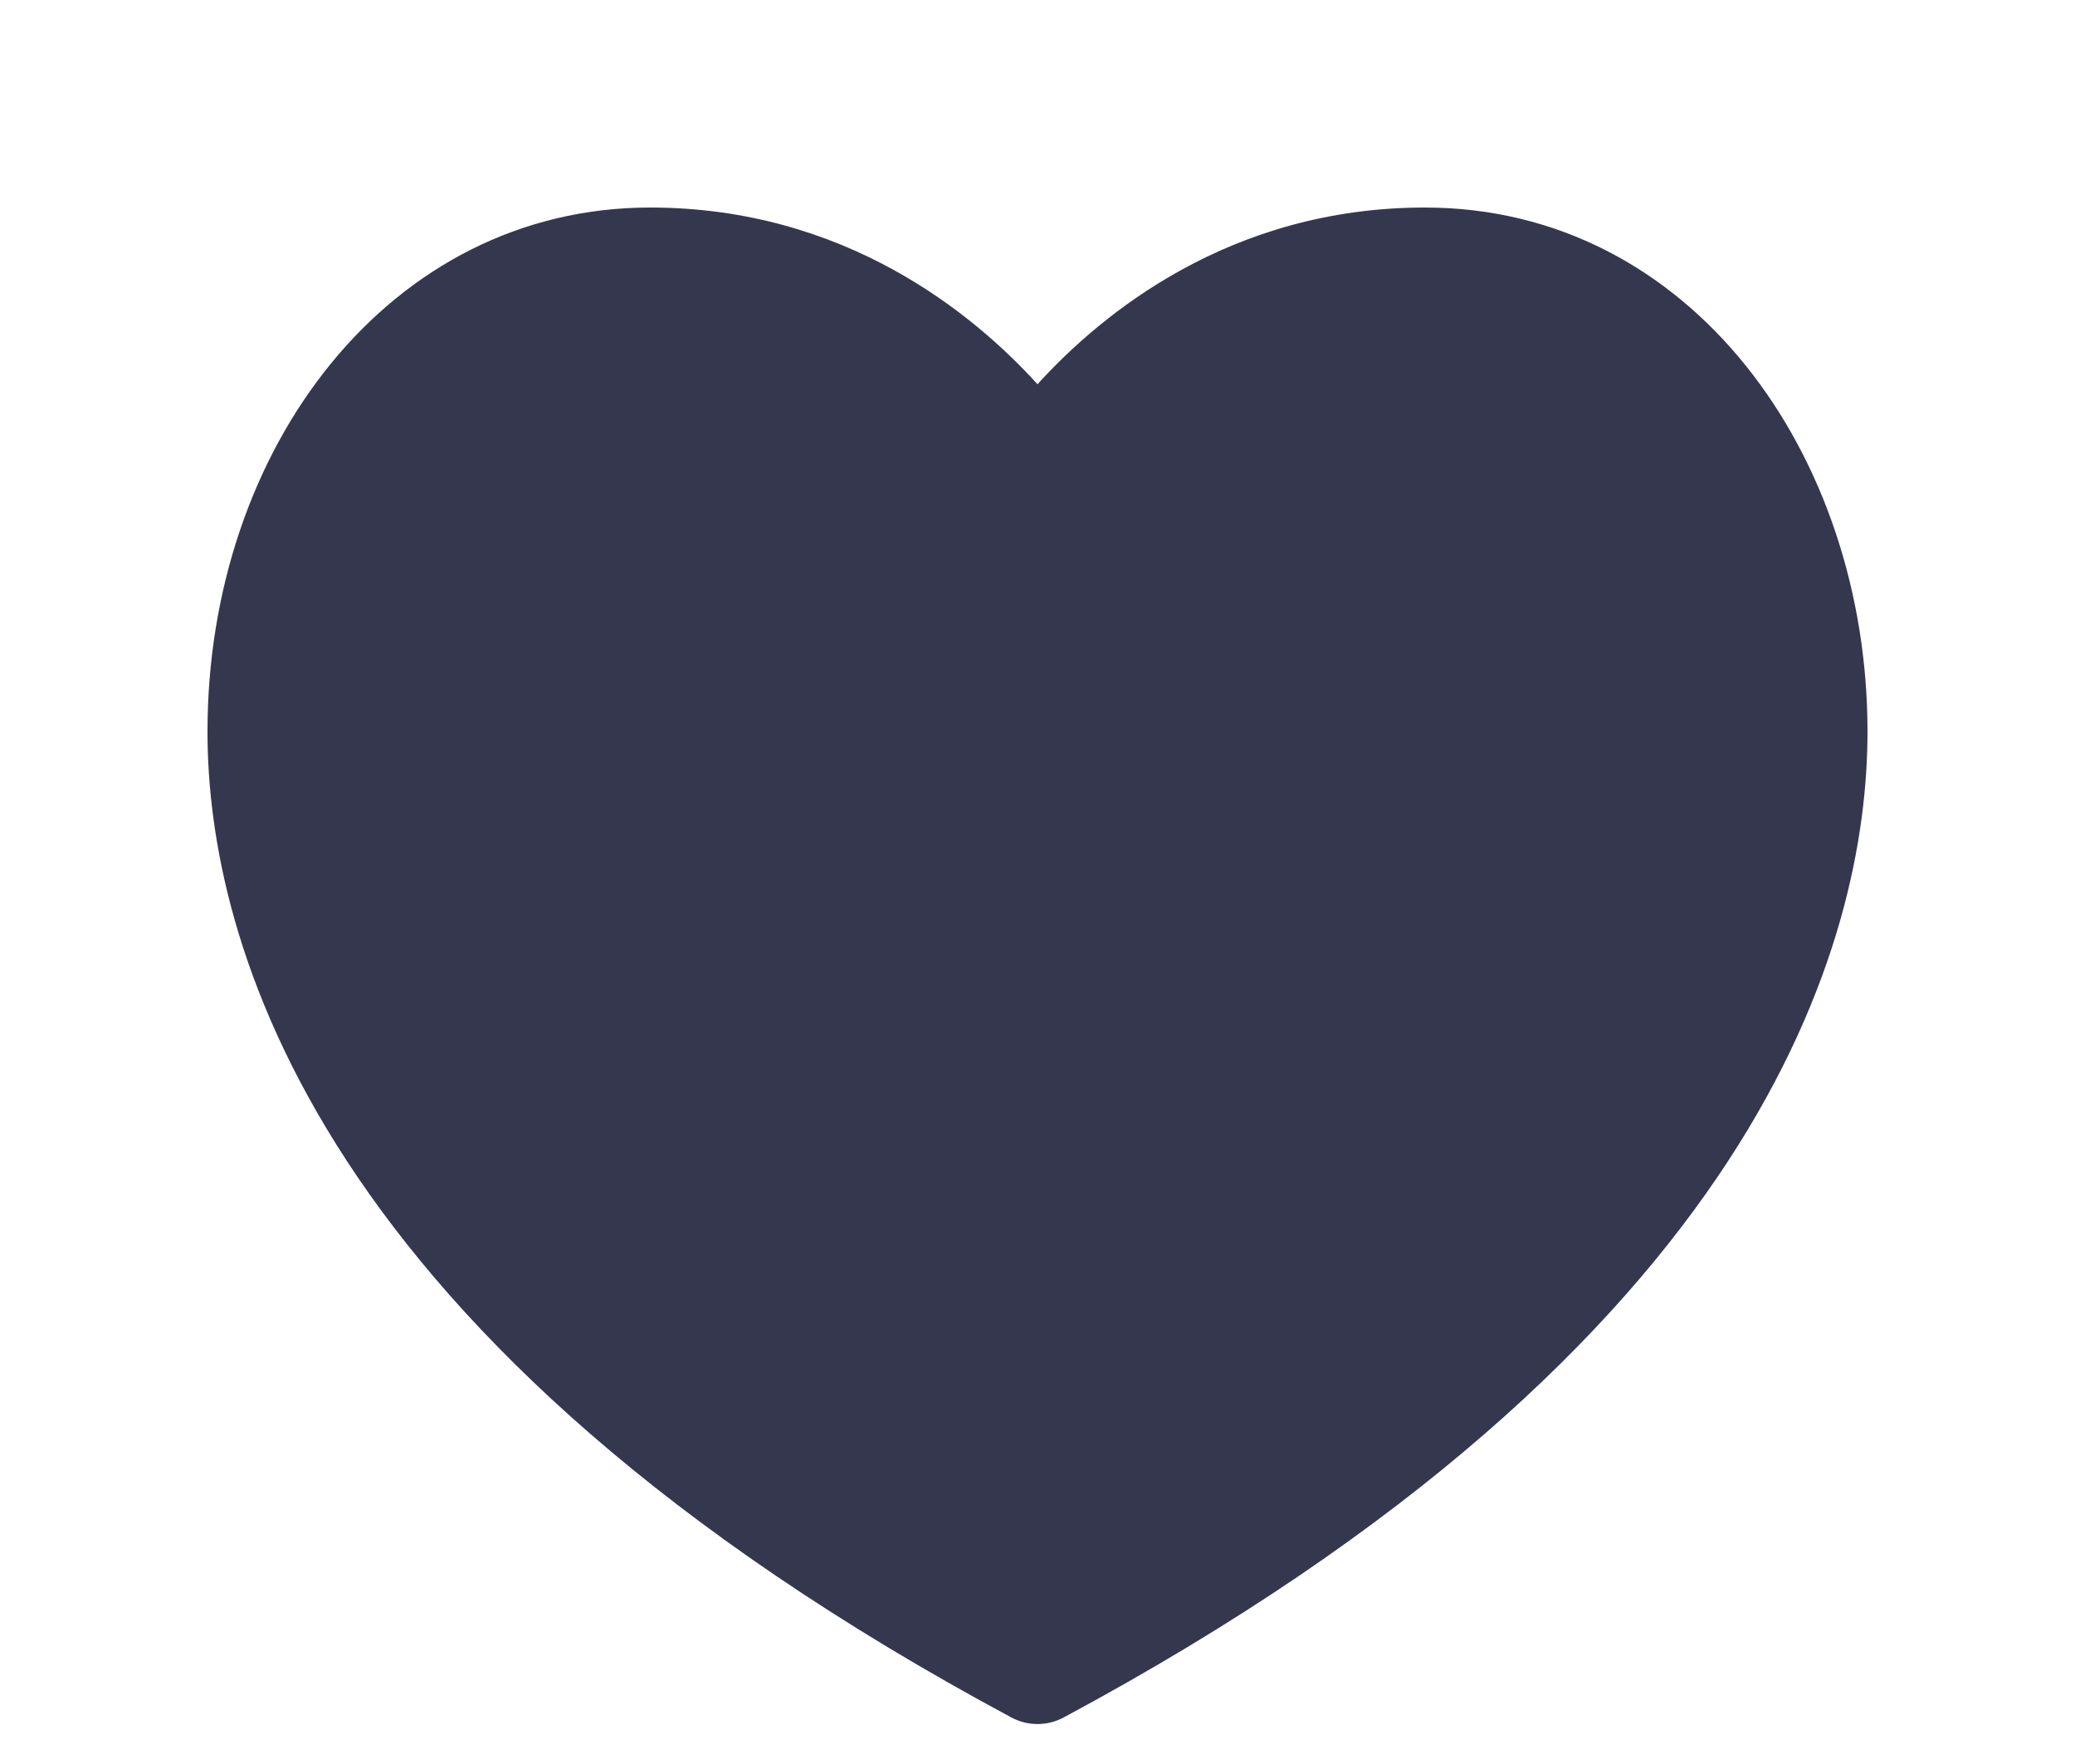 <svg width="40" height="34" viewBox="0 0 40 34" fill="none" xmlns="http://www.w3.org/2000/svg">
<g filter="url(#filter0_d)">
<path d="M27.467 0C23.713 0 21.231 2.05 20 3.406C18.769 2.05 16.287 0 12.533 0C7.512 0 4 4.639 4 10.099C4 14.091 6.013 21.869 19.496 29.103C19.811 29.272 20.189 29.272 20.504 29.103C33.987 21.869 36 14.091 36 10.099C36 4.763 32.589 0 27.467 0Z" fill="#34374E"/>
</g>
<defs>
<filter id="filter0_d" x="0" y="0" width="40" height="37.229" filterUnits="userSpaceOnUse" color-interpolation-filters="sRGB">
<feFlood flood-opacity="0" result="BackgroundImageFix"/>
<feColorMatrix in="SourceAlpha" type="matrix" values="0 0 0 0 0 0 0 0 0 0 0 0 0 0 0 0 0 0 127 0"/>
<feOffset dy="4"/>
<feGaussianBlur stdDeviation="2"/>
<feColorMatrix type="matrix" values="0 0 0 0 0 0 0 0 0 0 0 0 0 0 0 0 0 0 0.25 0"/>
<feBlend mode="normal" in2="BackgroundImageFix" result="effect1_dropShadow"/>
<feBlend mode="normal" in="SourceGraphic" in2="effect1_dropShadow" result="shape"/>
</filter>
</defs>
</svg>
